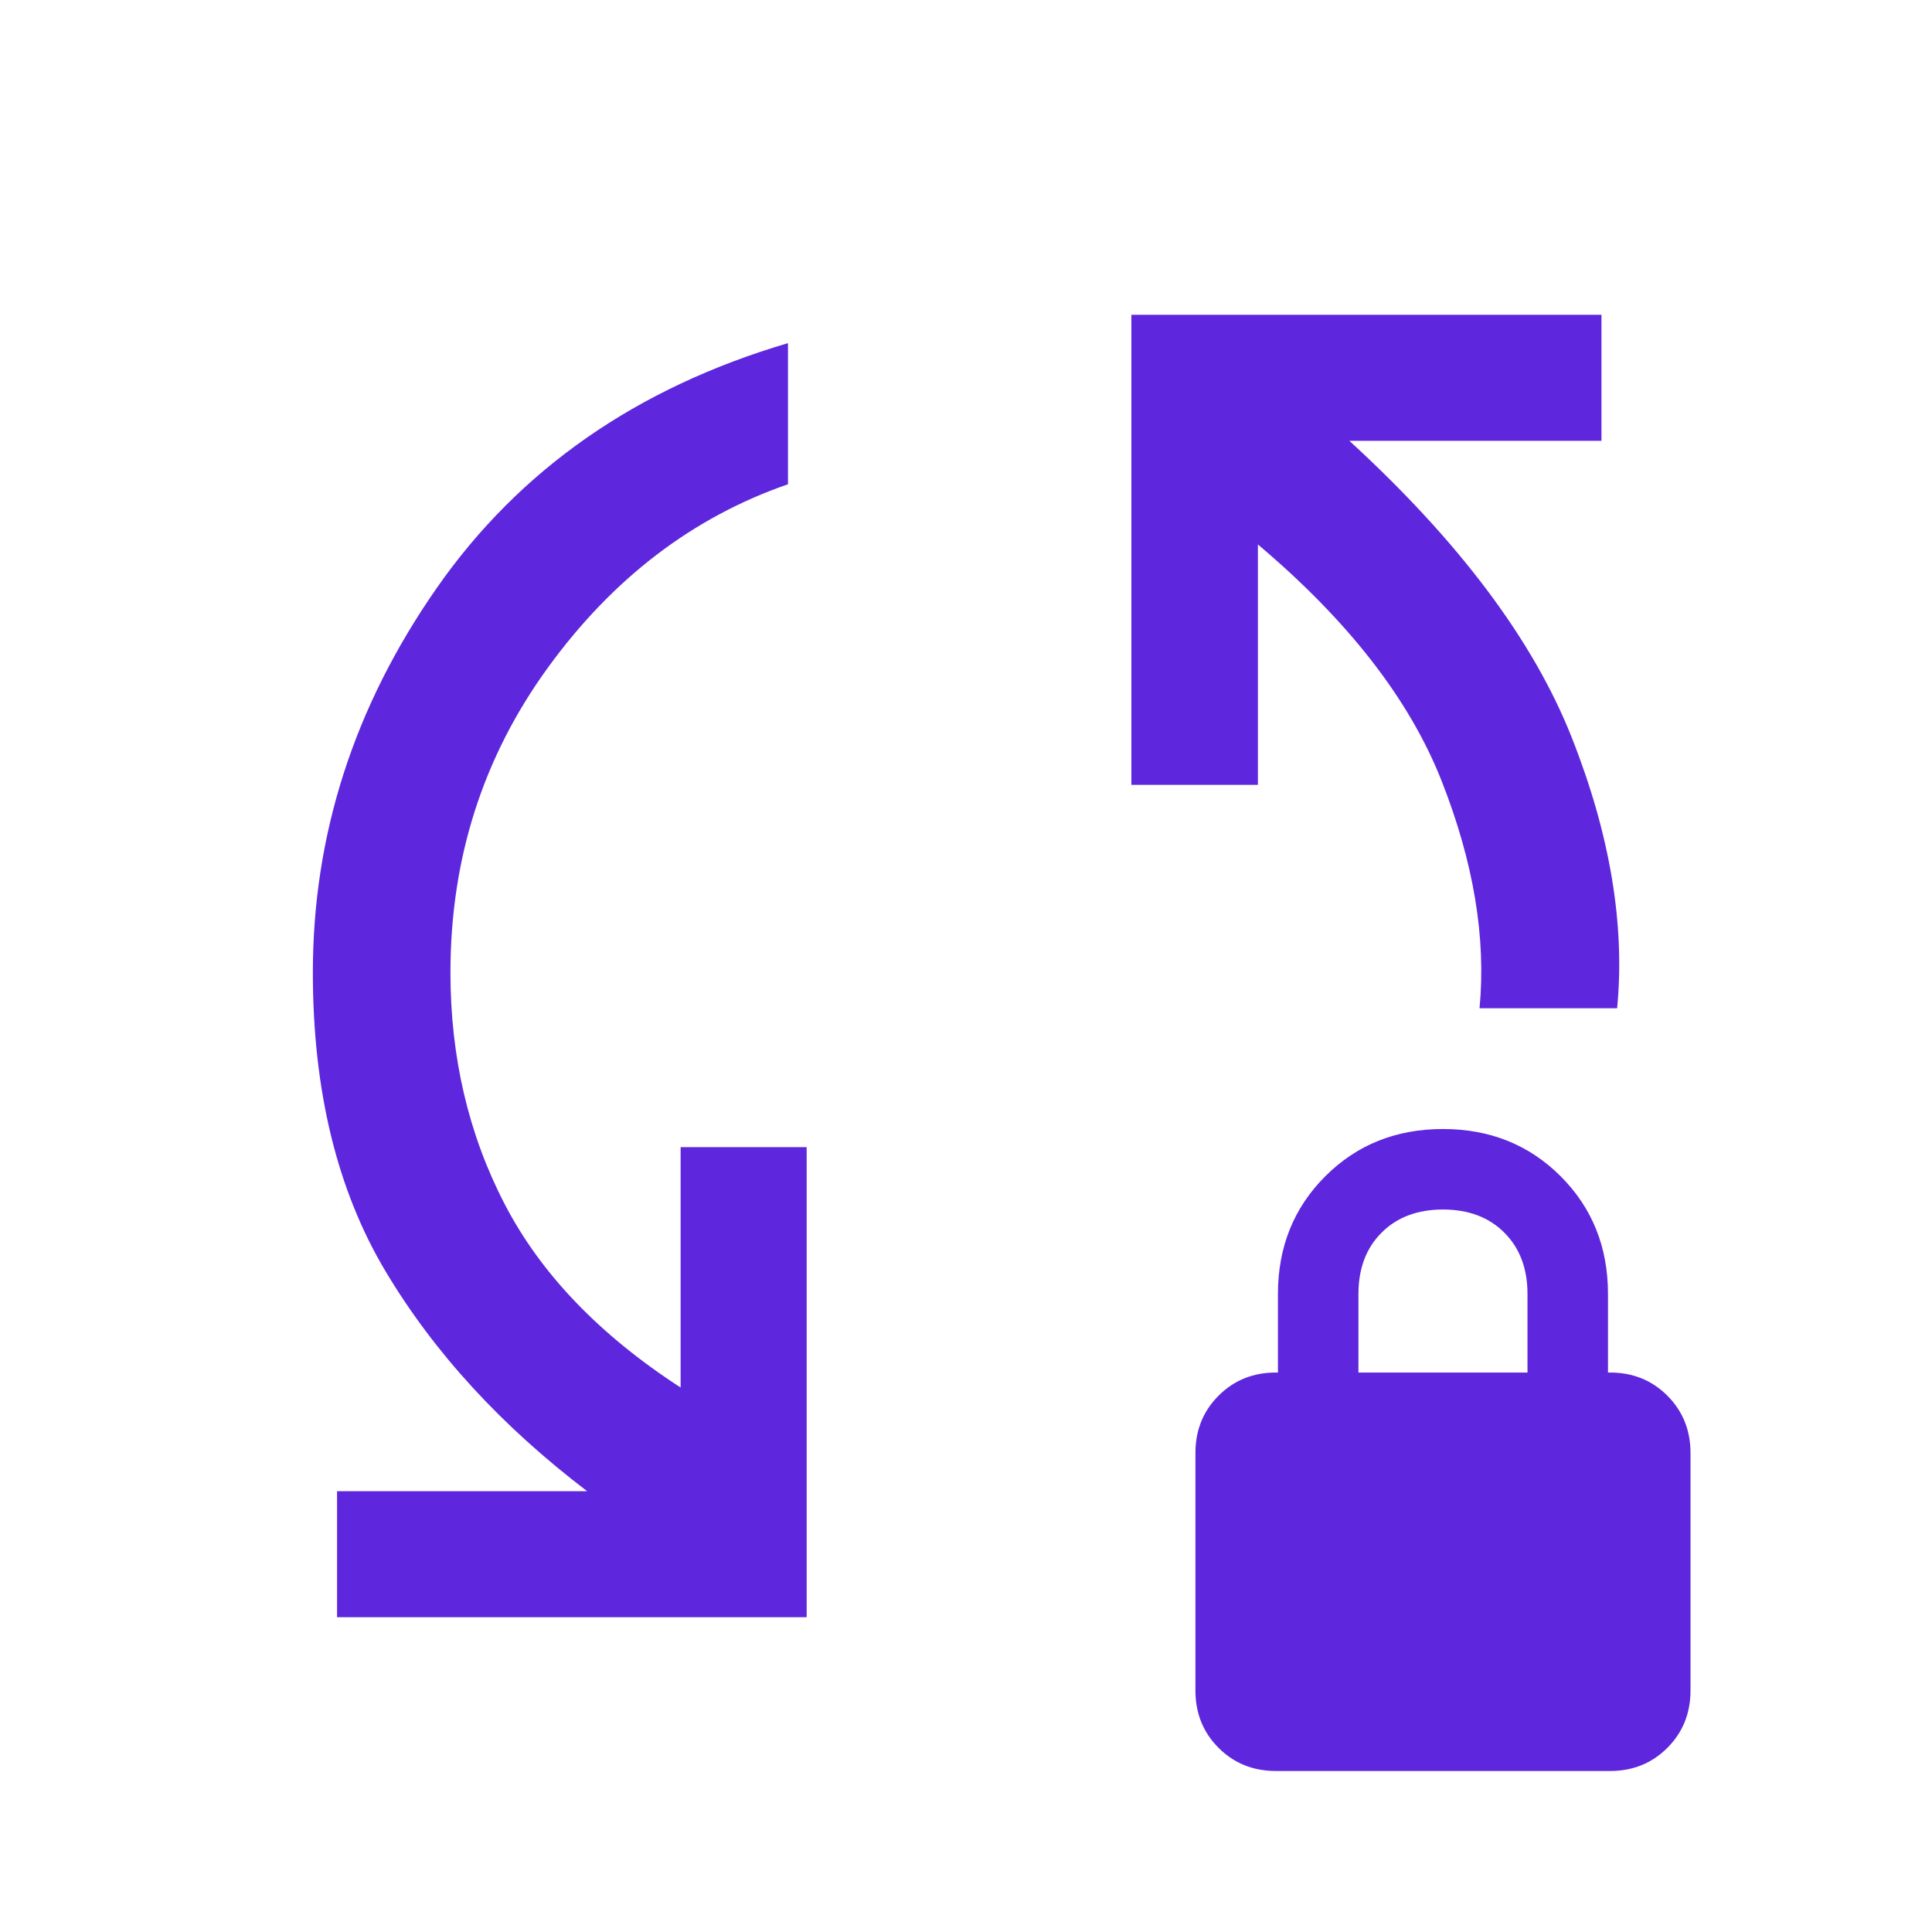 <svg xmlns="http://www.w3.org/2000/svg" height="48" viewBox="0 -960 960 960" width="48"><path d="M167.478-156.413v-62.63h124.261q-64-48.718-100.141-109.218-36.142-60.5-36.142-148.5 0-102.869 61.631-191.163 61.63-88.294 174.457-121.576v70.13q-71 24.566-119.359 91.207-48.359 66.641-48.359 151.402 0 63.044 26.902 114.989 26.902 51.946 87.468 91.228V-390h62.63v233.587H167.478ZM735.174-459q5-52.565-18.902-113.109-23.902-60.543-91.229-117.347V-570h-62.869v-233.587h233.587v62.63H670.5q81.804 75 110.424 147.24 28.62 72.239 22.62 134.717h-68.37ZM634-80q-17 0-28.5-11.5T594-120v-118q0-17 11.5-28.5T634-278h1v-39q0-35 23.5-58.5T717-399q35 0 58.5 23.5T799-317v39h1q17 0 28.5 11.5T840-238v118q0 17-11.5 28.5T800-80H634Zm41-198h84v-39q0-19-11.5-30.5T717-359q-19 0-30.5 11.5T675-317v39Z" fill="#5e27dd"/></svg>